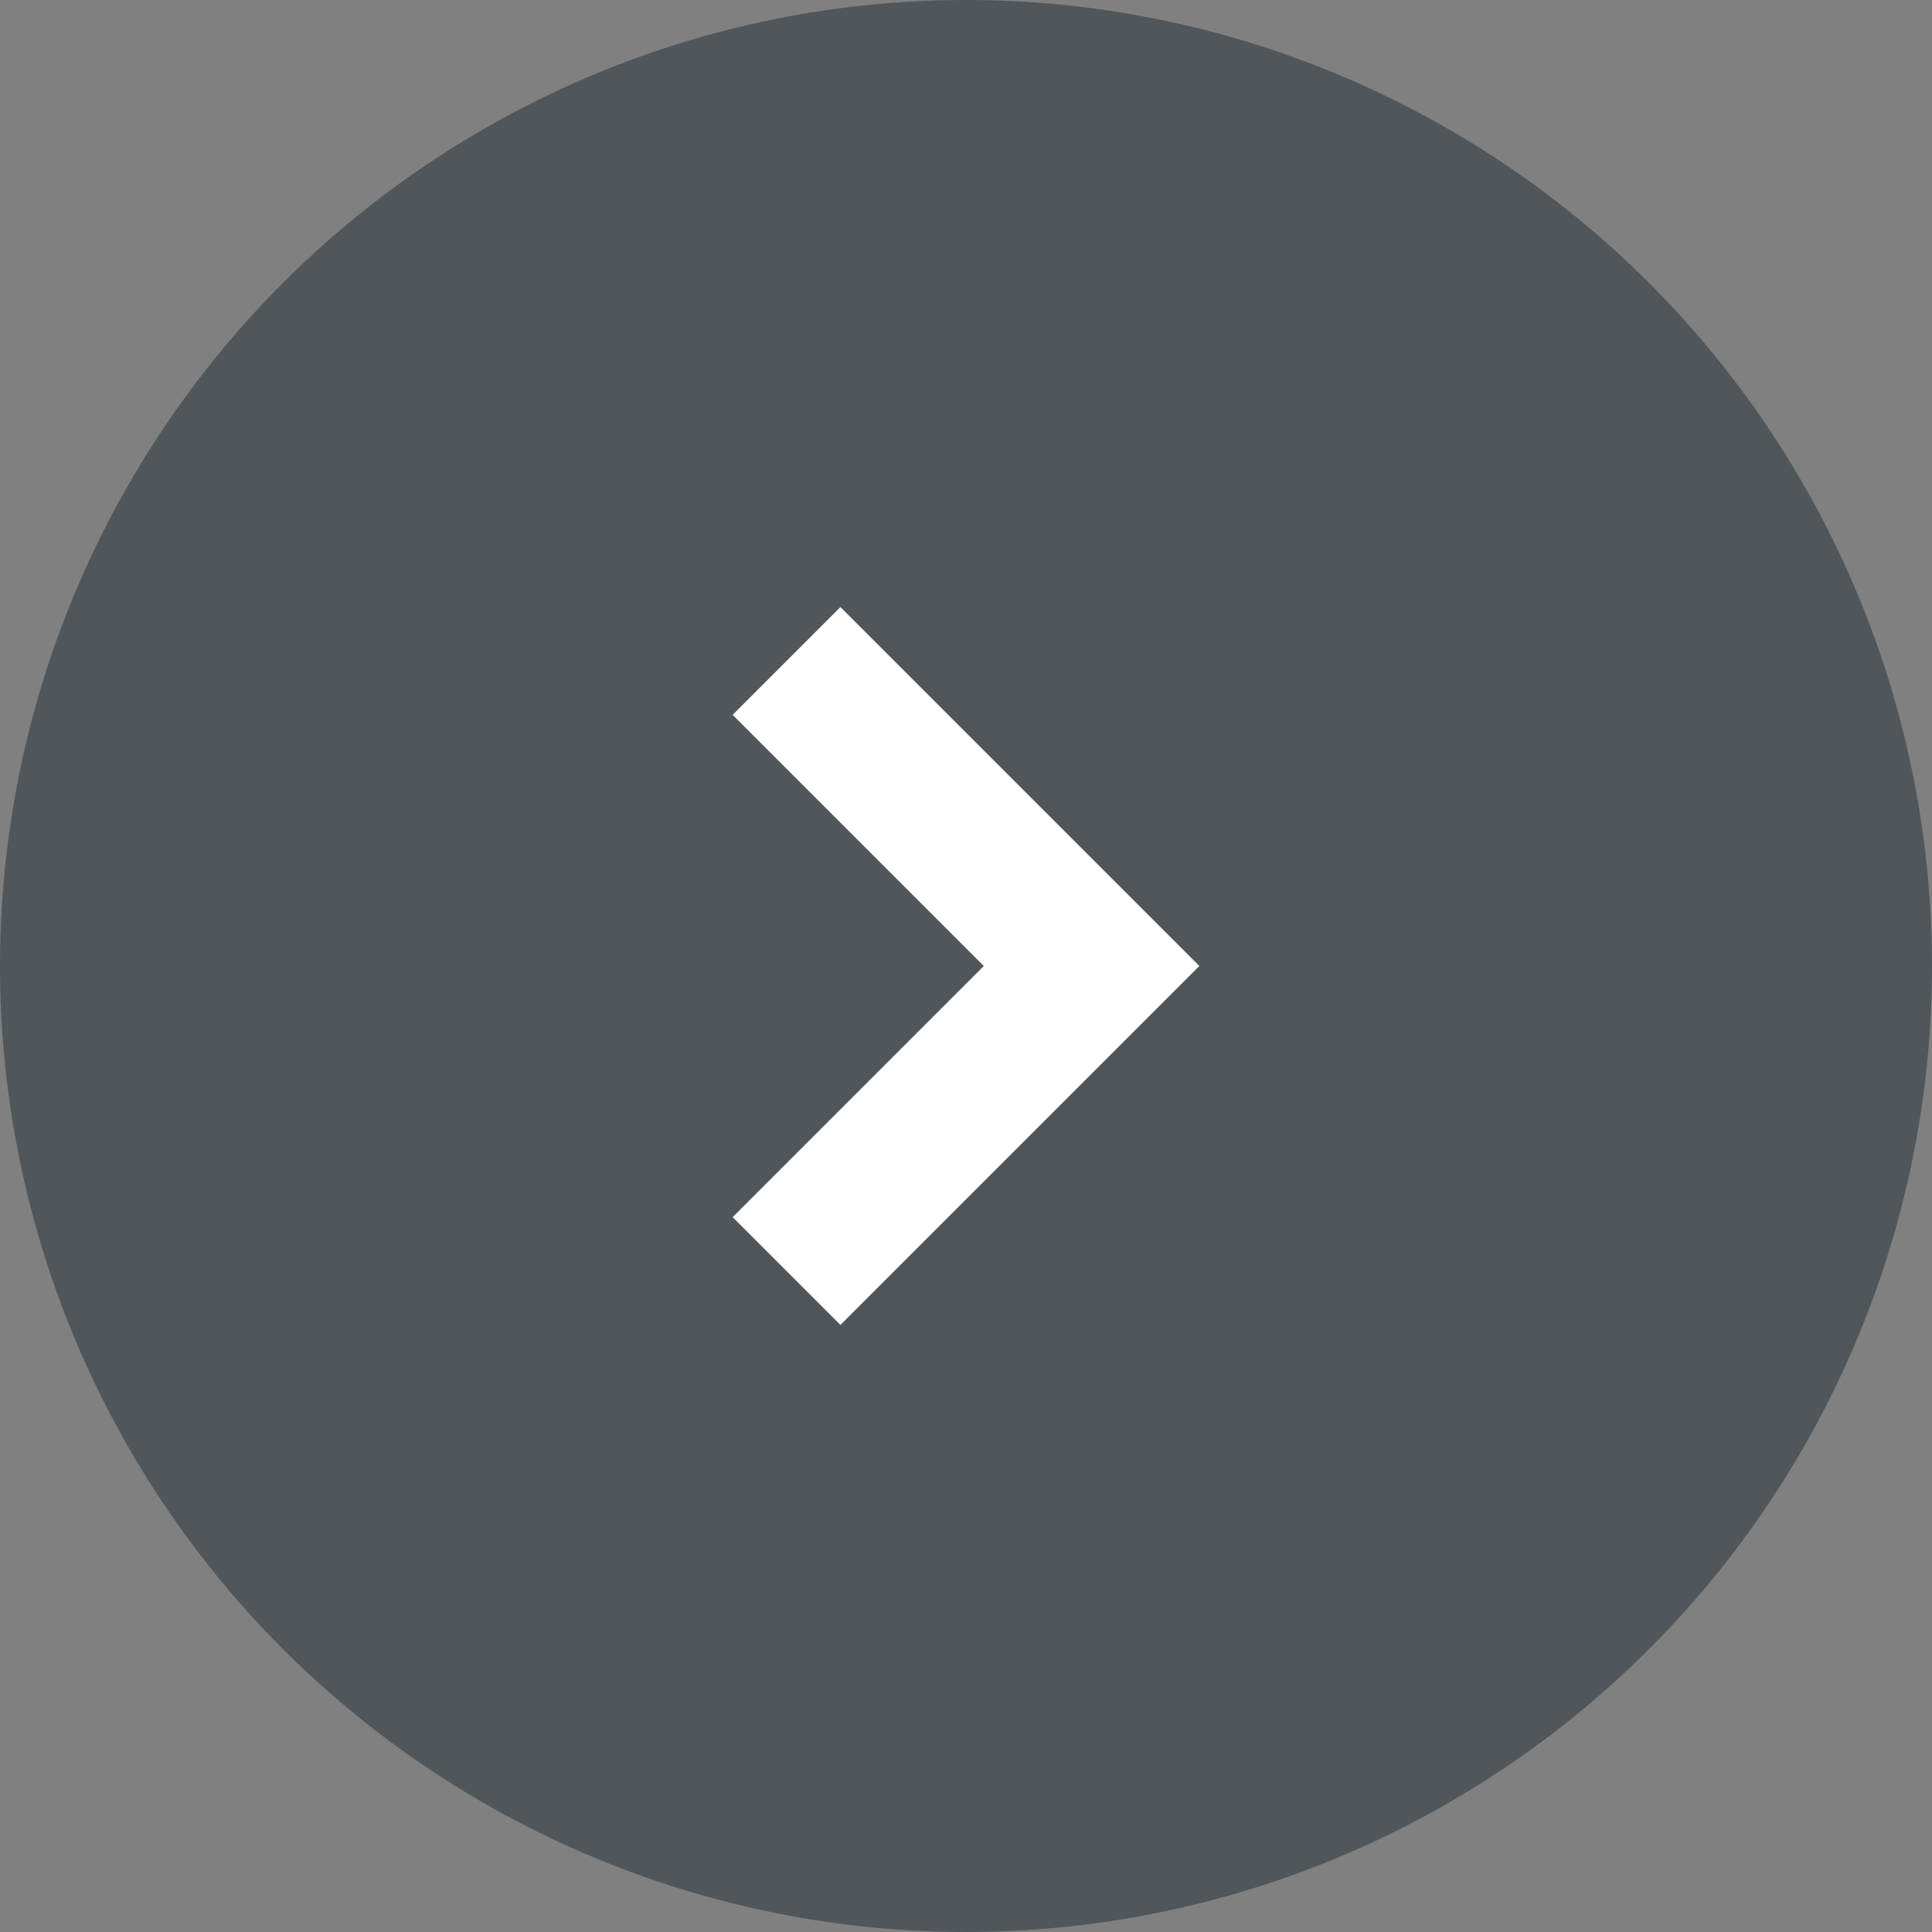 <svg xmlns="http://www.w3.org/2000/svg" viewBox="0 0 38 38"><rect x="0" y="0" width="38" height="38" fill="#808080" stroke="none"/><defs><style>.cls-1{fill:#505659;}.cls-2{fill:#fff;}</style></defs><title>gallery_arrow_right_icon</title><g id="Layer_2" data-name="Layer 2"><g id="Layer_1-2" data-name="Layer 1"><circle class="cls-1" cx="19" cy="19" r="19"/><polygon class="cls-2" points="23.59 19 16.53 26.06 14.41 23.94 19.35 19 14.41 14.06 16.53 11.94 23.59 19"/></g></g></svg>